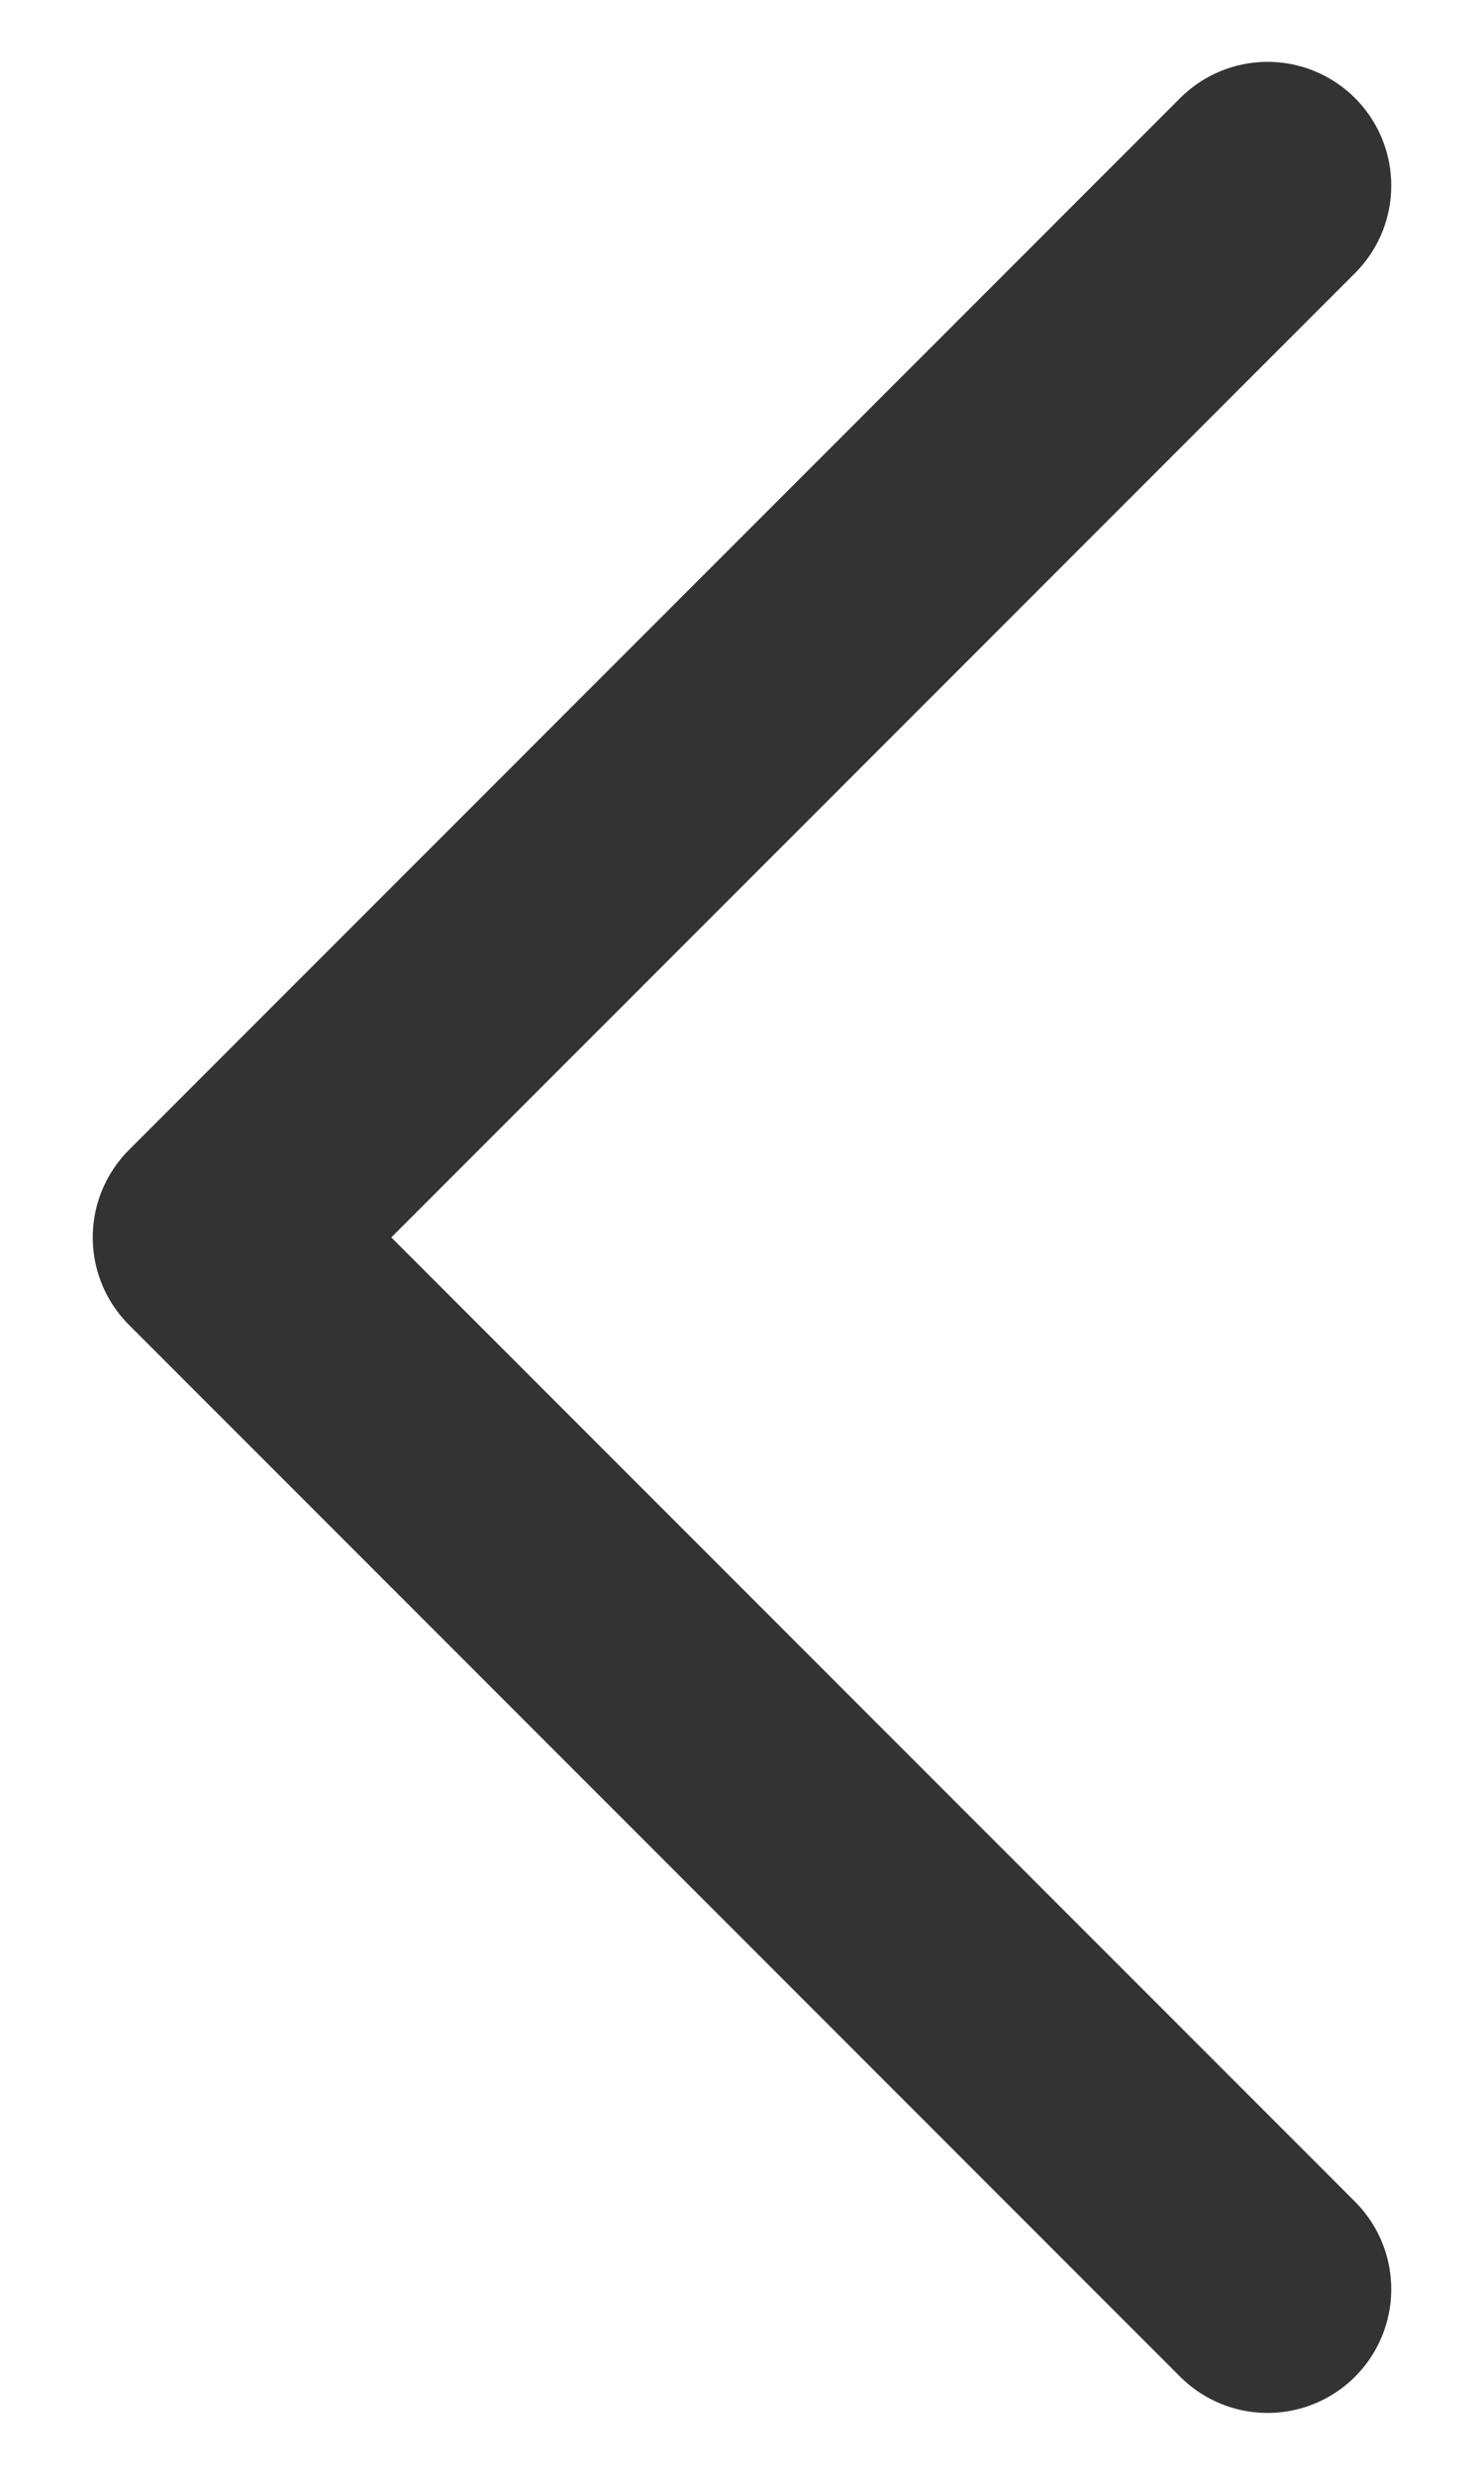 <svg width="12" height="20" viewBox="0 0 12 20" fill="none" xmlns="http://www.w3.org/2000/svg">
<path d="M10.25 1.5L1.75 10L10.25 18.5" stroke="#333333" stroke-width="2" stroke-linecap="round" stroke-linejoin="round"/>
</svg>
